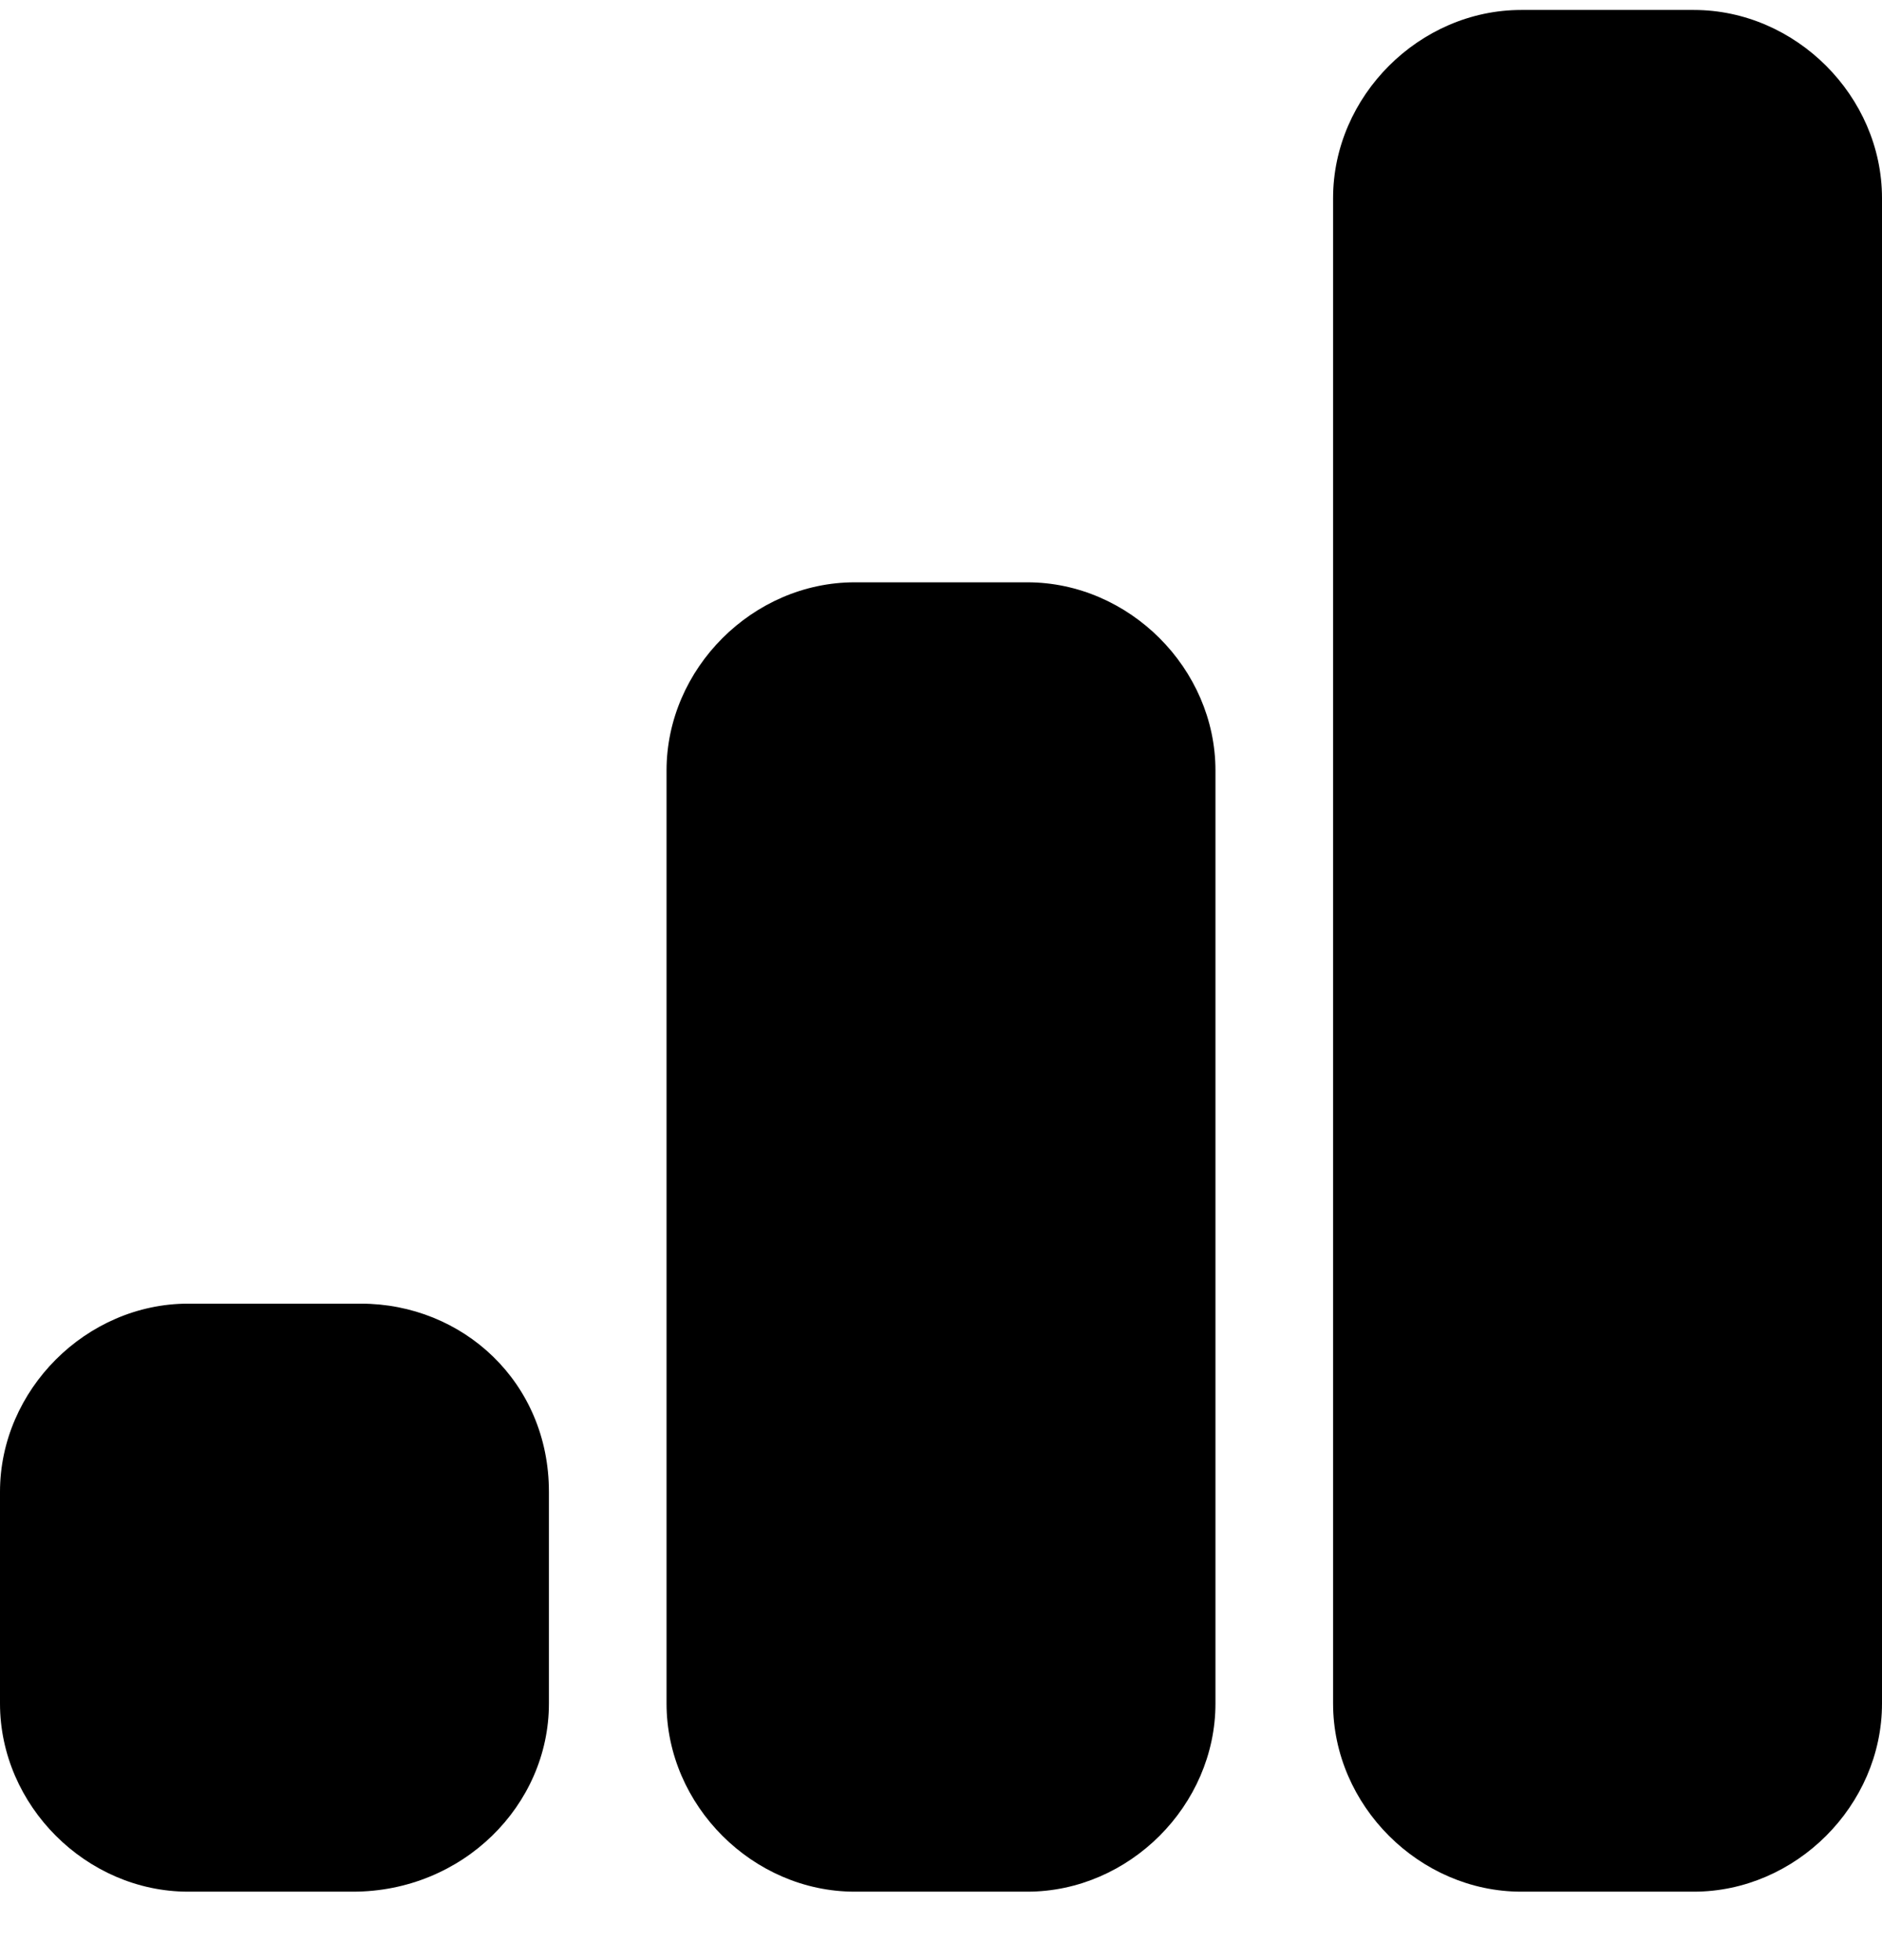 <svg width="24" height="25" viewBox="0 0 24 25" fill="none" xmlns="http://www.w3.org/2000/svg">
<g clip-path="url(#clip0_1114_56954)">
<path d="M24 2.527V21.727C24 23.027 22.9 24.127 21.6 24.127H19.4C18.1 24.127 17 23.027 17 21.727V2.527C17 1.227 18.1 0.127 19.4 0.127H21.6C22.9 0.127 24 1.227 24 2.527ZM13.1 7.427H10.9C9.6 7.427 8.5 8.527 8.5 9.827V21.727C8.5 23.027 9.6 24.127 10.9 24.127H13.1C14.4 24.127 15.5 23.027 15.5 21.727V9.827C15.5 8.527 14.4 7.427 13.1 7.427ZM4.6 16.627H2.4C1.1 16.627 0 17.727 0 19.027V21.727C0 23.027 1.1 24.127 2.4 24.127H4.5C5.9 24.127 7 23.027 7 21.727V19.027C7 17.627 5.9 16.627 4.6 16.627Z" fill="black"/>
</g>
<defs>
<clipPath id="clip0_1114_56954">
<rect width="24" height="24" fill="white" transform="translate(0 0.127)"/>
</clipPath>
</defs>
</svg>
